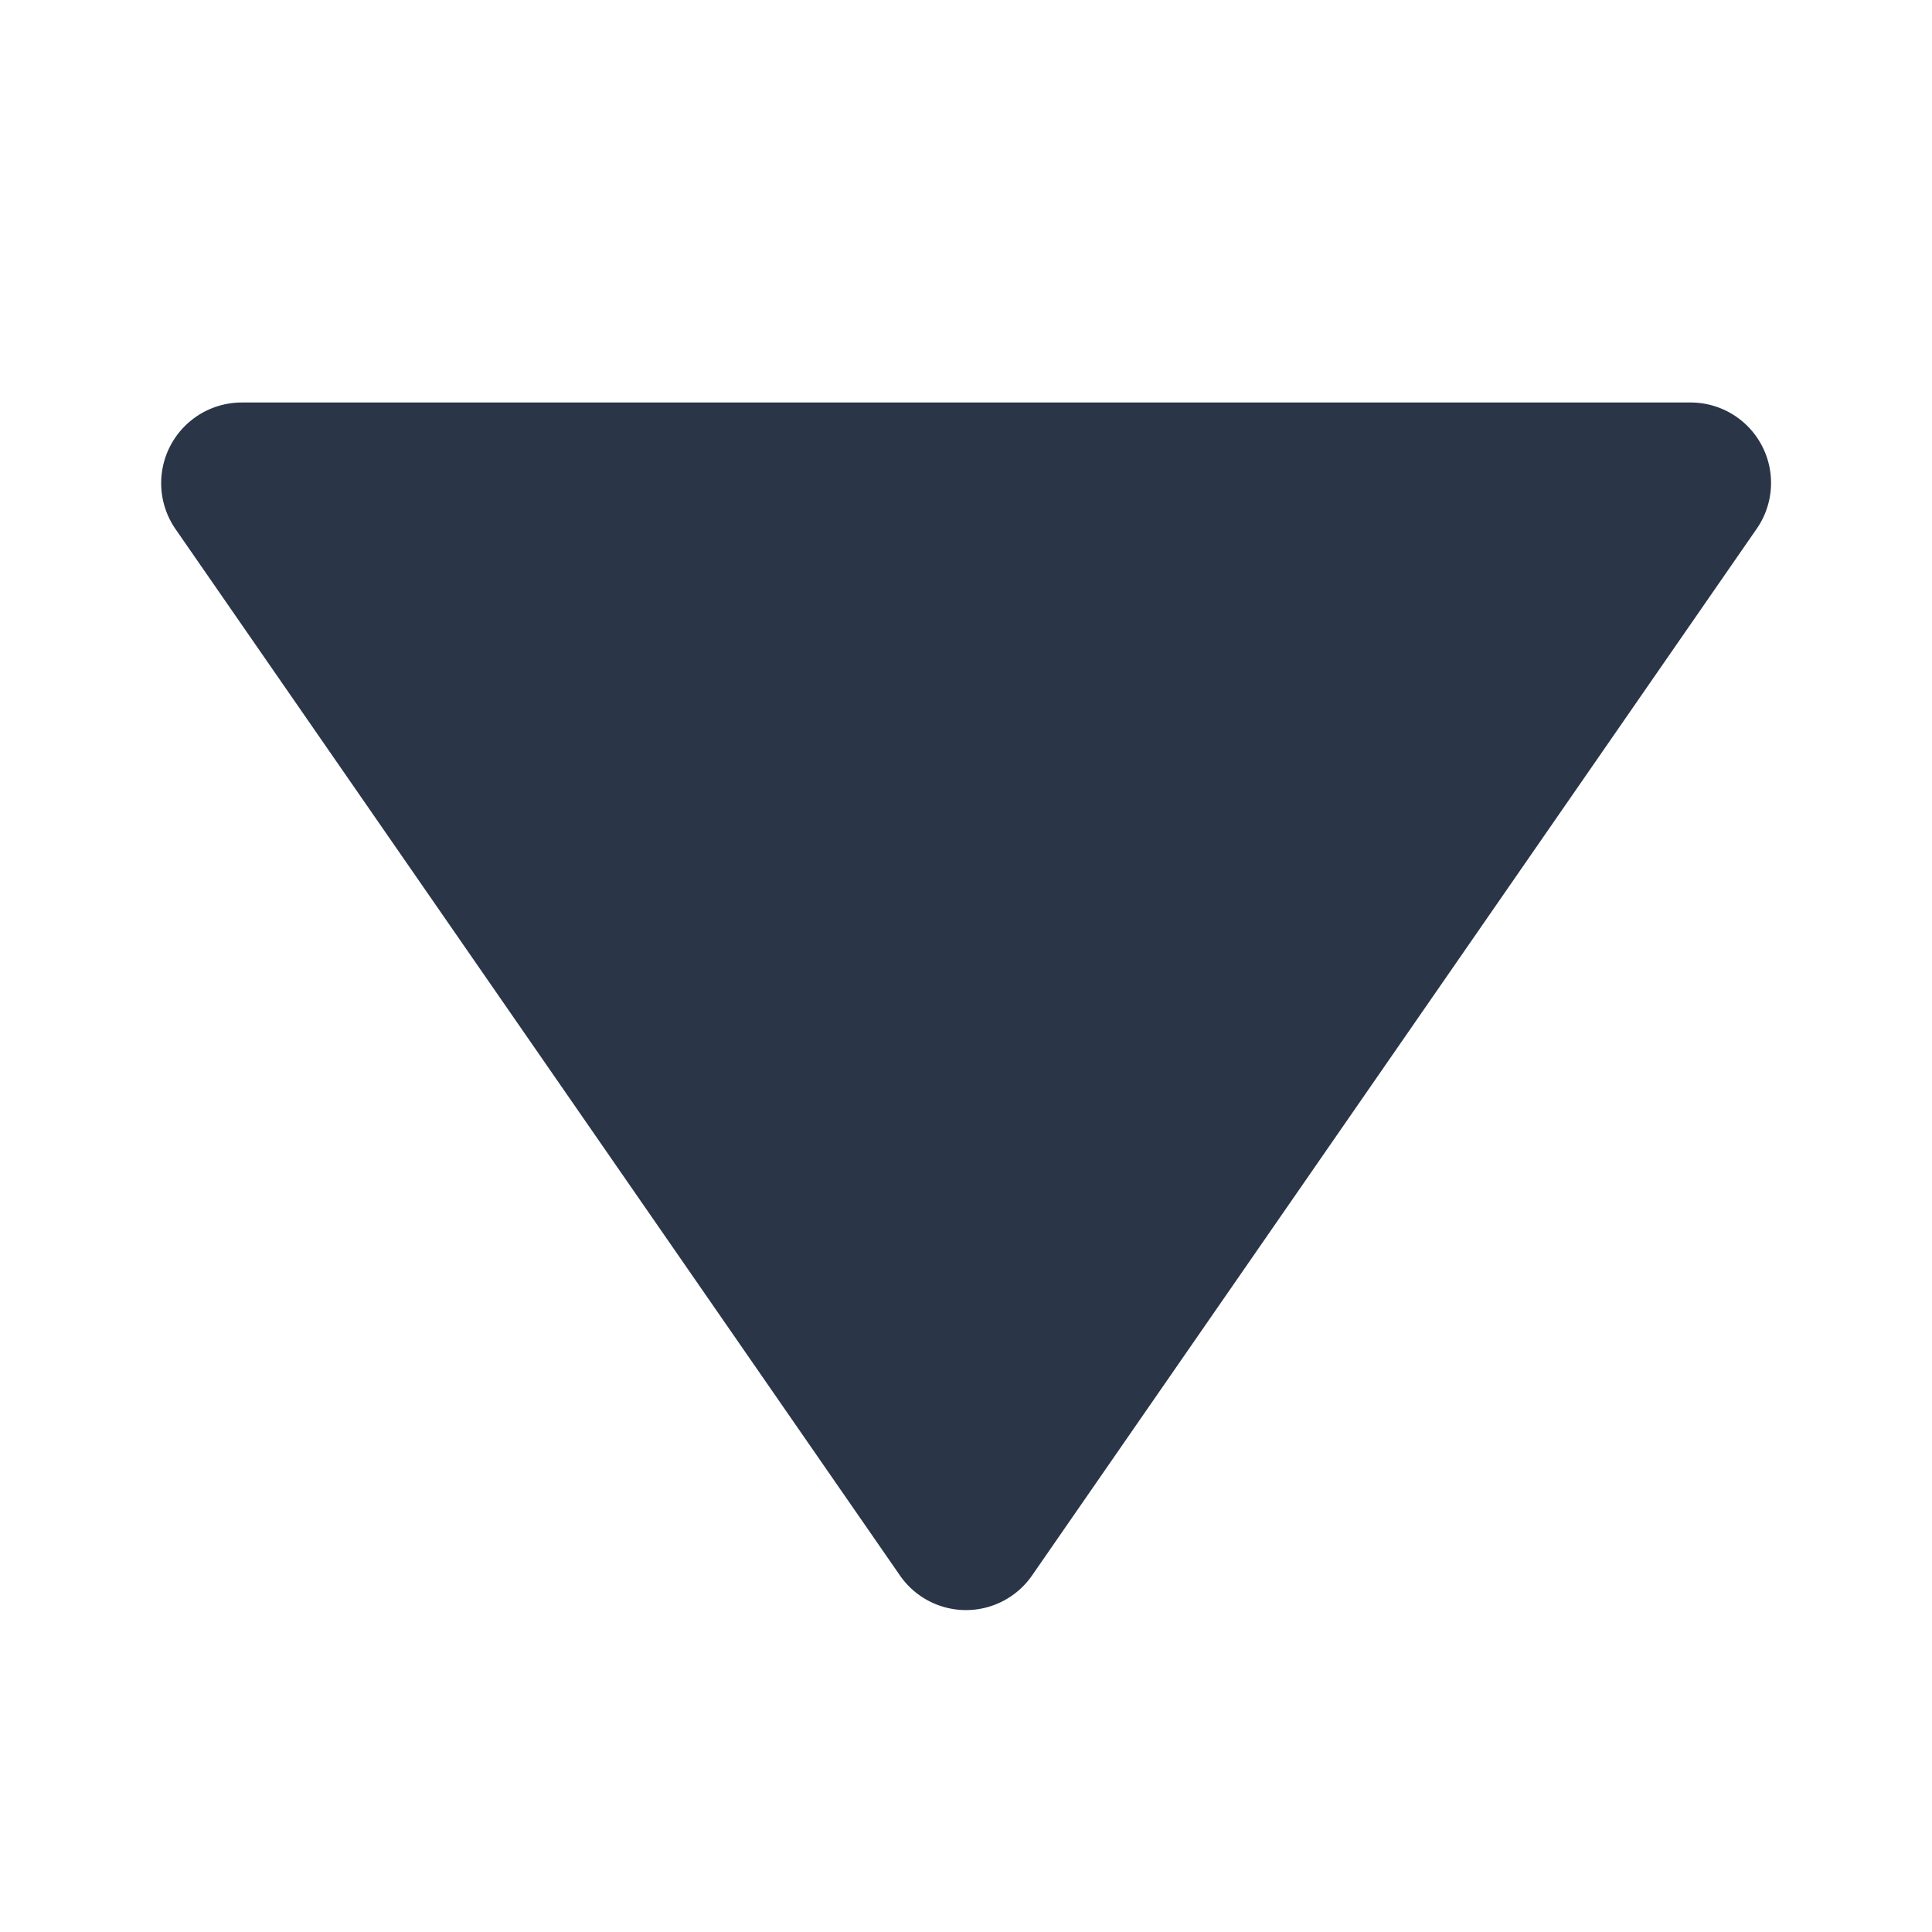 <svg xmlns="http://www.w3.org/2000/svg" width="1em" height="1em" viewBox="0 0 24 24"><path fill="#2A3647" d="M11.178 19.569a.998.998 0 0 0 1.644 0l9-13A.999.999 0 0 0 21 5H3a1.002 1.002 0 0 0-.822 1.569z"/></svg>